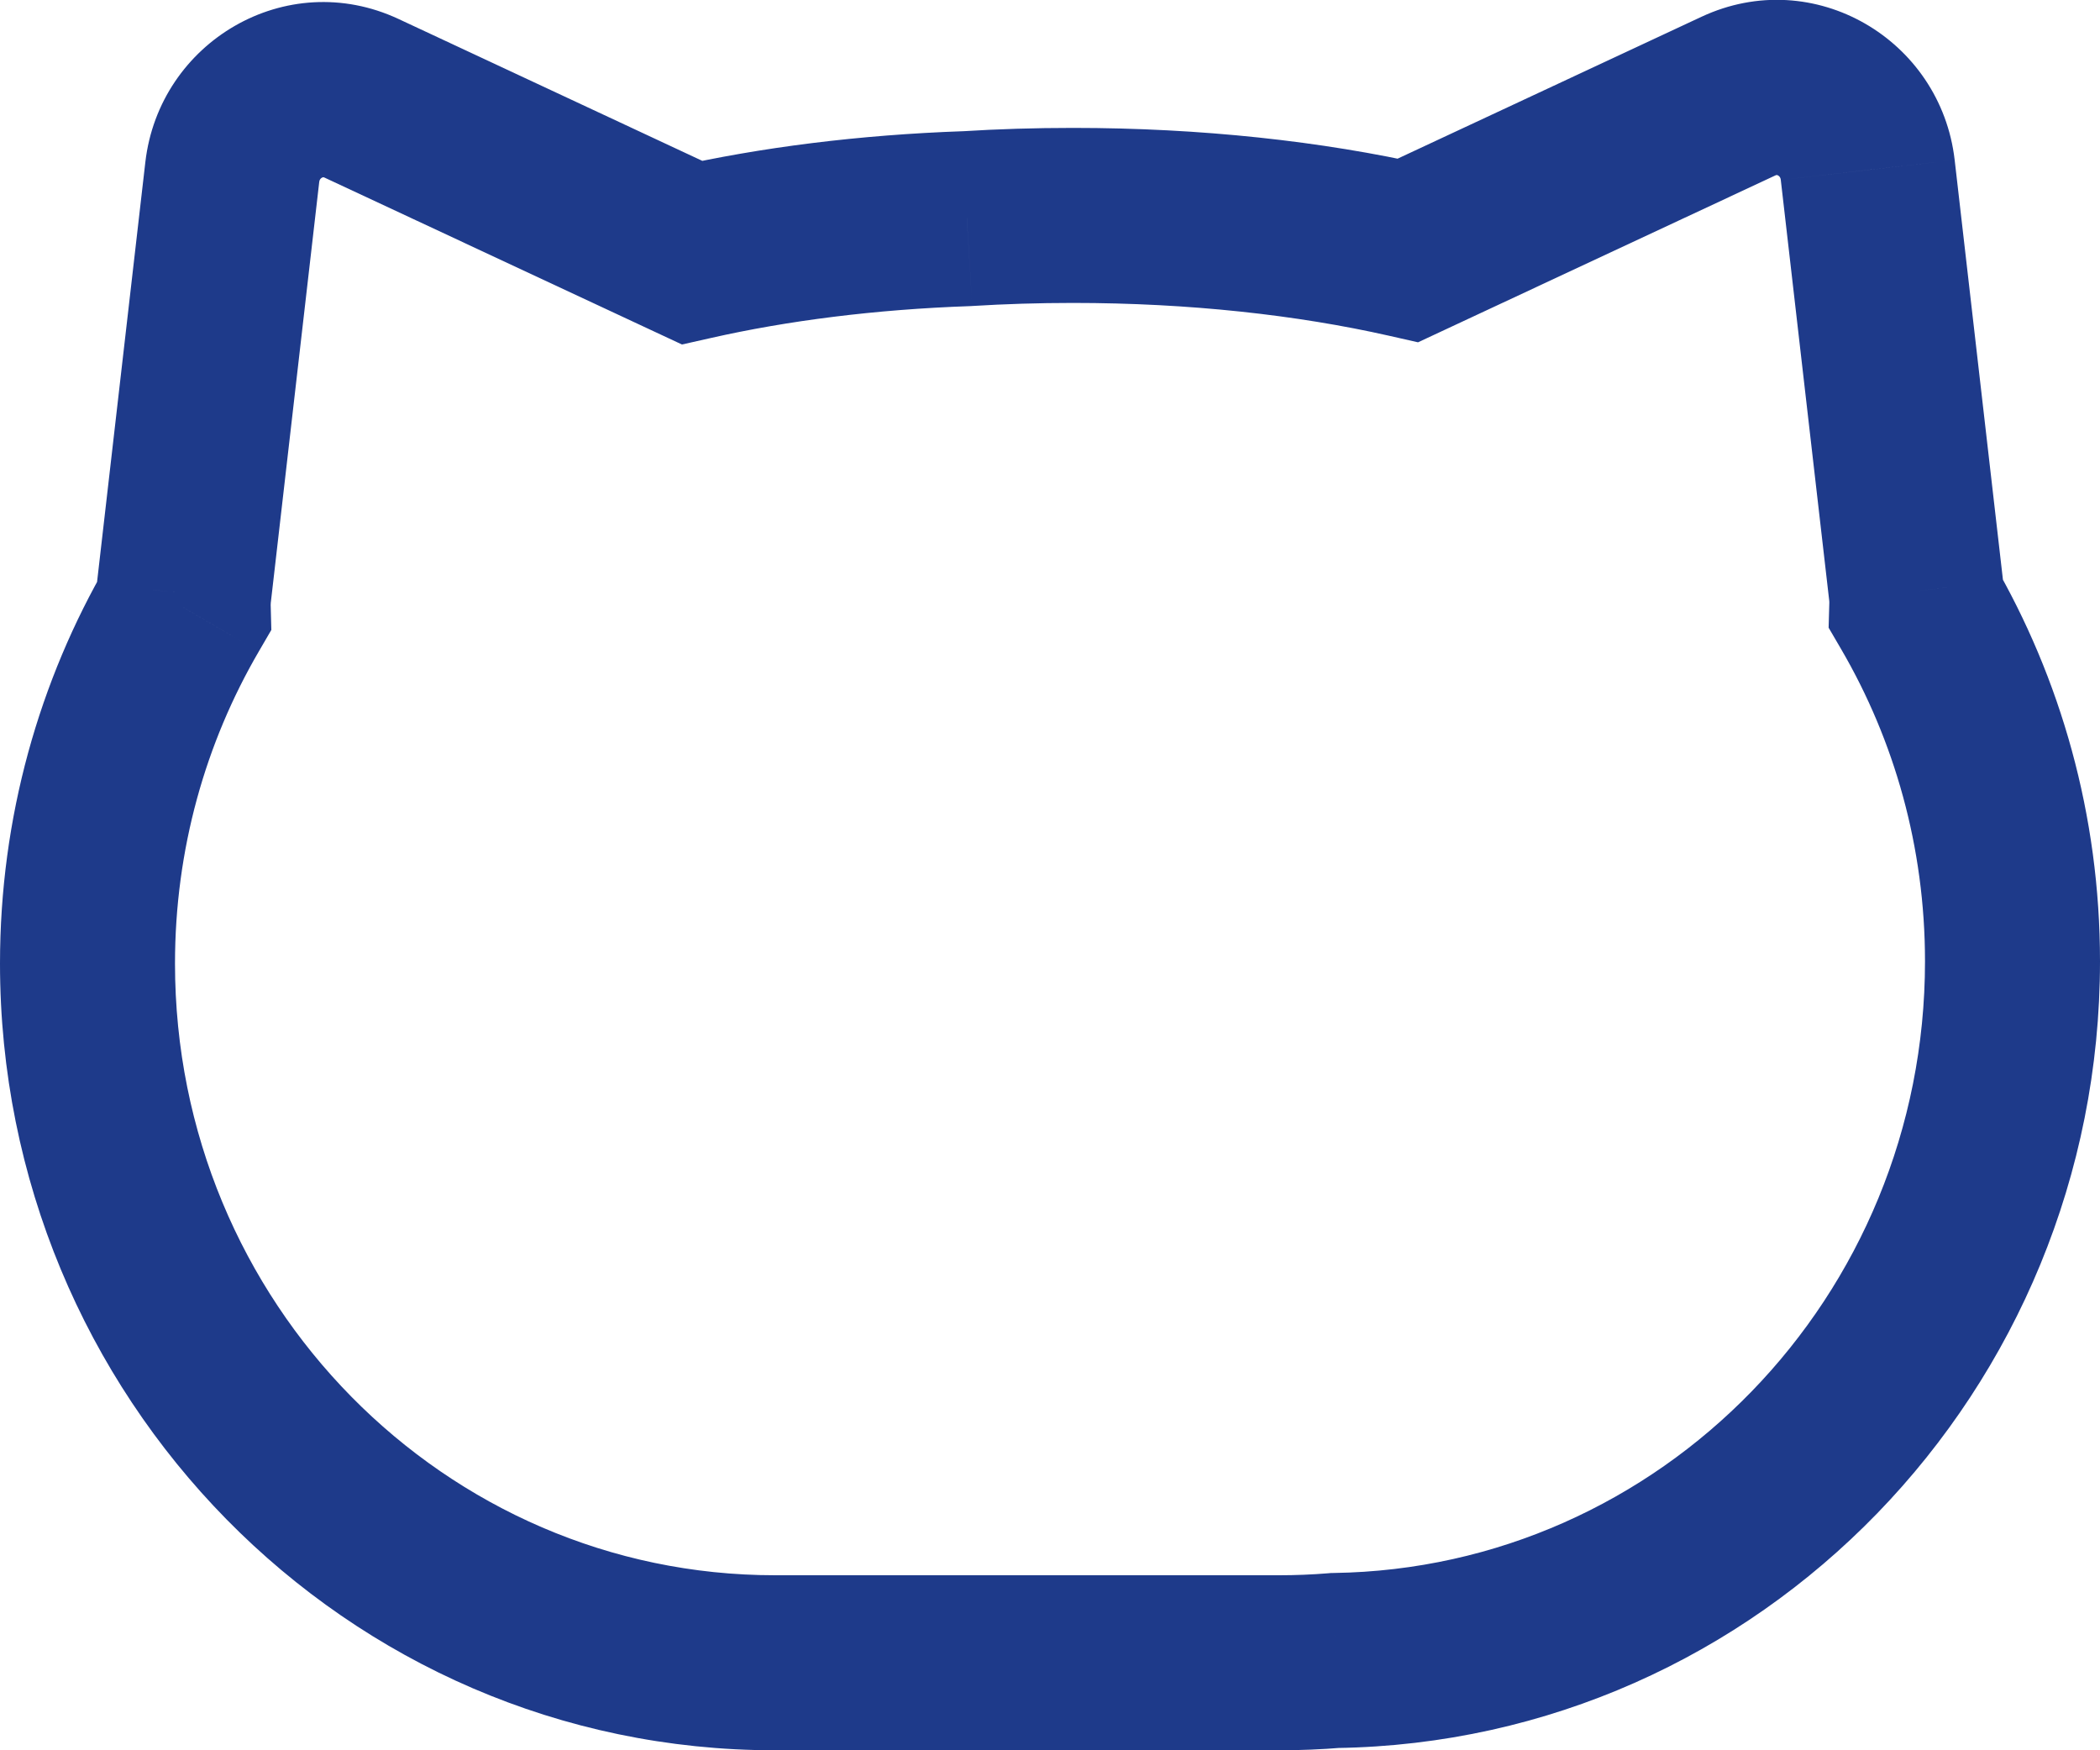 <svg width="48" height="40" viewBox="0 0 48 40" fill="none" xmlns="http://www.w3.org/2000/svg">
<path d="M42.691 3.885L40.704 4.113L40.704 4.114L42.691 3.885ZM39.736 2.196L40.582 4.008V4.008L39.736 2.196ZM43.798 13.509L45.785 13.281L45.785 13.28L43.798 13.509ZM43.813 13.831L41.813 13.775L41.797 14.345L42.085 14.838L43.813 13.831ZM30.517 37.948L30.488 35.948L30.421 35.949L30.354 35.955L30.517 37.948ZM4.187 13.881L5.915 14.889L6.202 14.396L6.187 13.825L4.187 13.881ZM4.202 13.559L2.215 13.331L2.215 13.332L4.202 13.559ZM5.309 3.935L7.296 4.164L7.296 4.164L5.309 3.935ZM8.264 2.247L7.418 4.059L7.418 4.059L8.264 2.247ZM15.815 5.772L14.969 7.584L15.588 7.873L16.255 7.723L15.815 5.772ZM22.1 4.997L22.169 6.996L22.196 6.995L22.224 6.993L22.1 4.997ZM32.185 5.721L31.745 7.672L32.412 7.823L33.031 7.534L32.185 5.721ZM44.678 3.656C44.361 0.905 41.459 -0.816 38.89 0.384L40.582 4.008C40.602 3.999 40.61 4 40.611 4C40.616 4 40.628 4.002 40.644 4.011C40.66 4.02 40.673 4.033 40.682 4.047C40.69 4.058 40.7 4.077 40.704 4.113L44.678 3.656ZM45.785 13.28L44.678 3.656L40.704 4.114L41.812 13.737L45.785 13.28ZM45.812 13.887C45.818 13.685 45.809 13.483 45.785 13.281L41.812 13.736C41.813 13.754 41.814 13.766 41.813 13.775L45.812 13.887ZM42.085 14.838C43.3 16.923 44 19.359 44 21.969H48C48 18.635 47.104 15.506 45.541 12.823L42.085 14.838ZM44 21.969C44 29.653 37.937 35.839 30.488 35.948L30.546 39.948C40.241 39.806 48 31.78 48 21.969H44ZM30.354 35.955C29.986 35.985 29.614 36 29.238 36V40C29.723 40 30.204 39.98 30.68 39.941L30.354 35.955ZM29.238 36H17.714V40H29.238V36ZM17.714 36C10.172 36 4 29.772 4 22.019H0C0 31.918 7.899 40 17.714 40V36ZM4 22.019C4 19.409 4.7 16.973 5.915 14.889L2.459 12.874C0.896 15.556 0 18.685 0 22.019H4ZM6.187 13.825C6.186 13.817 6.187 13.804 6.189 13.787L2.215 13.332C2.191 13.533 2.182 13.736 2.188 13.937L6.187 13.825ZM6.188 13.788L7.296 4.164L3.322 3.707L2.215 13.331L6.188 13.788ZM7.296 4.164C7.3 4.127 7.31 4.108 7.318 4.097C7.327 4.083 7.34 4.071 7.356 4.062C7.372 4.053 7.384 4.051 7.389 4.051C7.39 4.05 7.398 4.049 7.418 4.059L9.11 0.434C6.541 -0.765 3.639 0.955 3.322 3.707L7.296 4.164ZM7.418 4.059L14.969 7.584L16.661 3.96L9.11 0.434L7.418 4.059ZM16.255 7.723C17.998 7.329 20.005 7.071 22.169 6.996L22.031 2.998C19.641 3.081 17.384 3.367 15.374 3.821L16.255 7.723ZM22.224 6.993C22.971 6.947 23.74 6.923 24.524 6.923V2.923C23.658 2.923 22.807 2.949 21.977 3.001L22.224 6.993ZM24.524 6.923C27.185 6.923 29.654 7.2 31.745 7.672L32.626 3.771C30.218 3.227 27.451 2.923 24.524 2.923V6.923ZM38.89 0.384L31.339 3.909L33.031 7.534L40.582 4.008L38.89 0.384Z" fill="#1E3A8A"/>
</svg>
